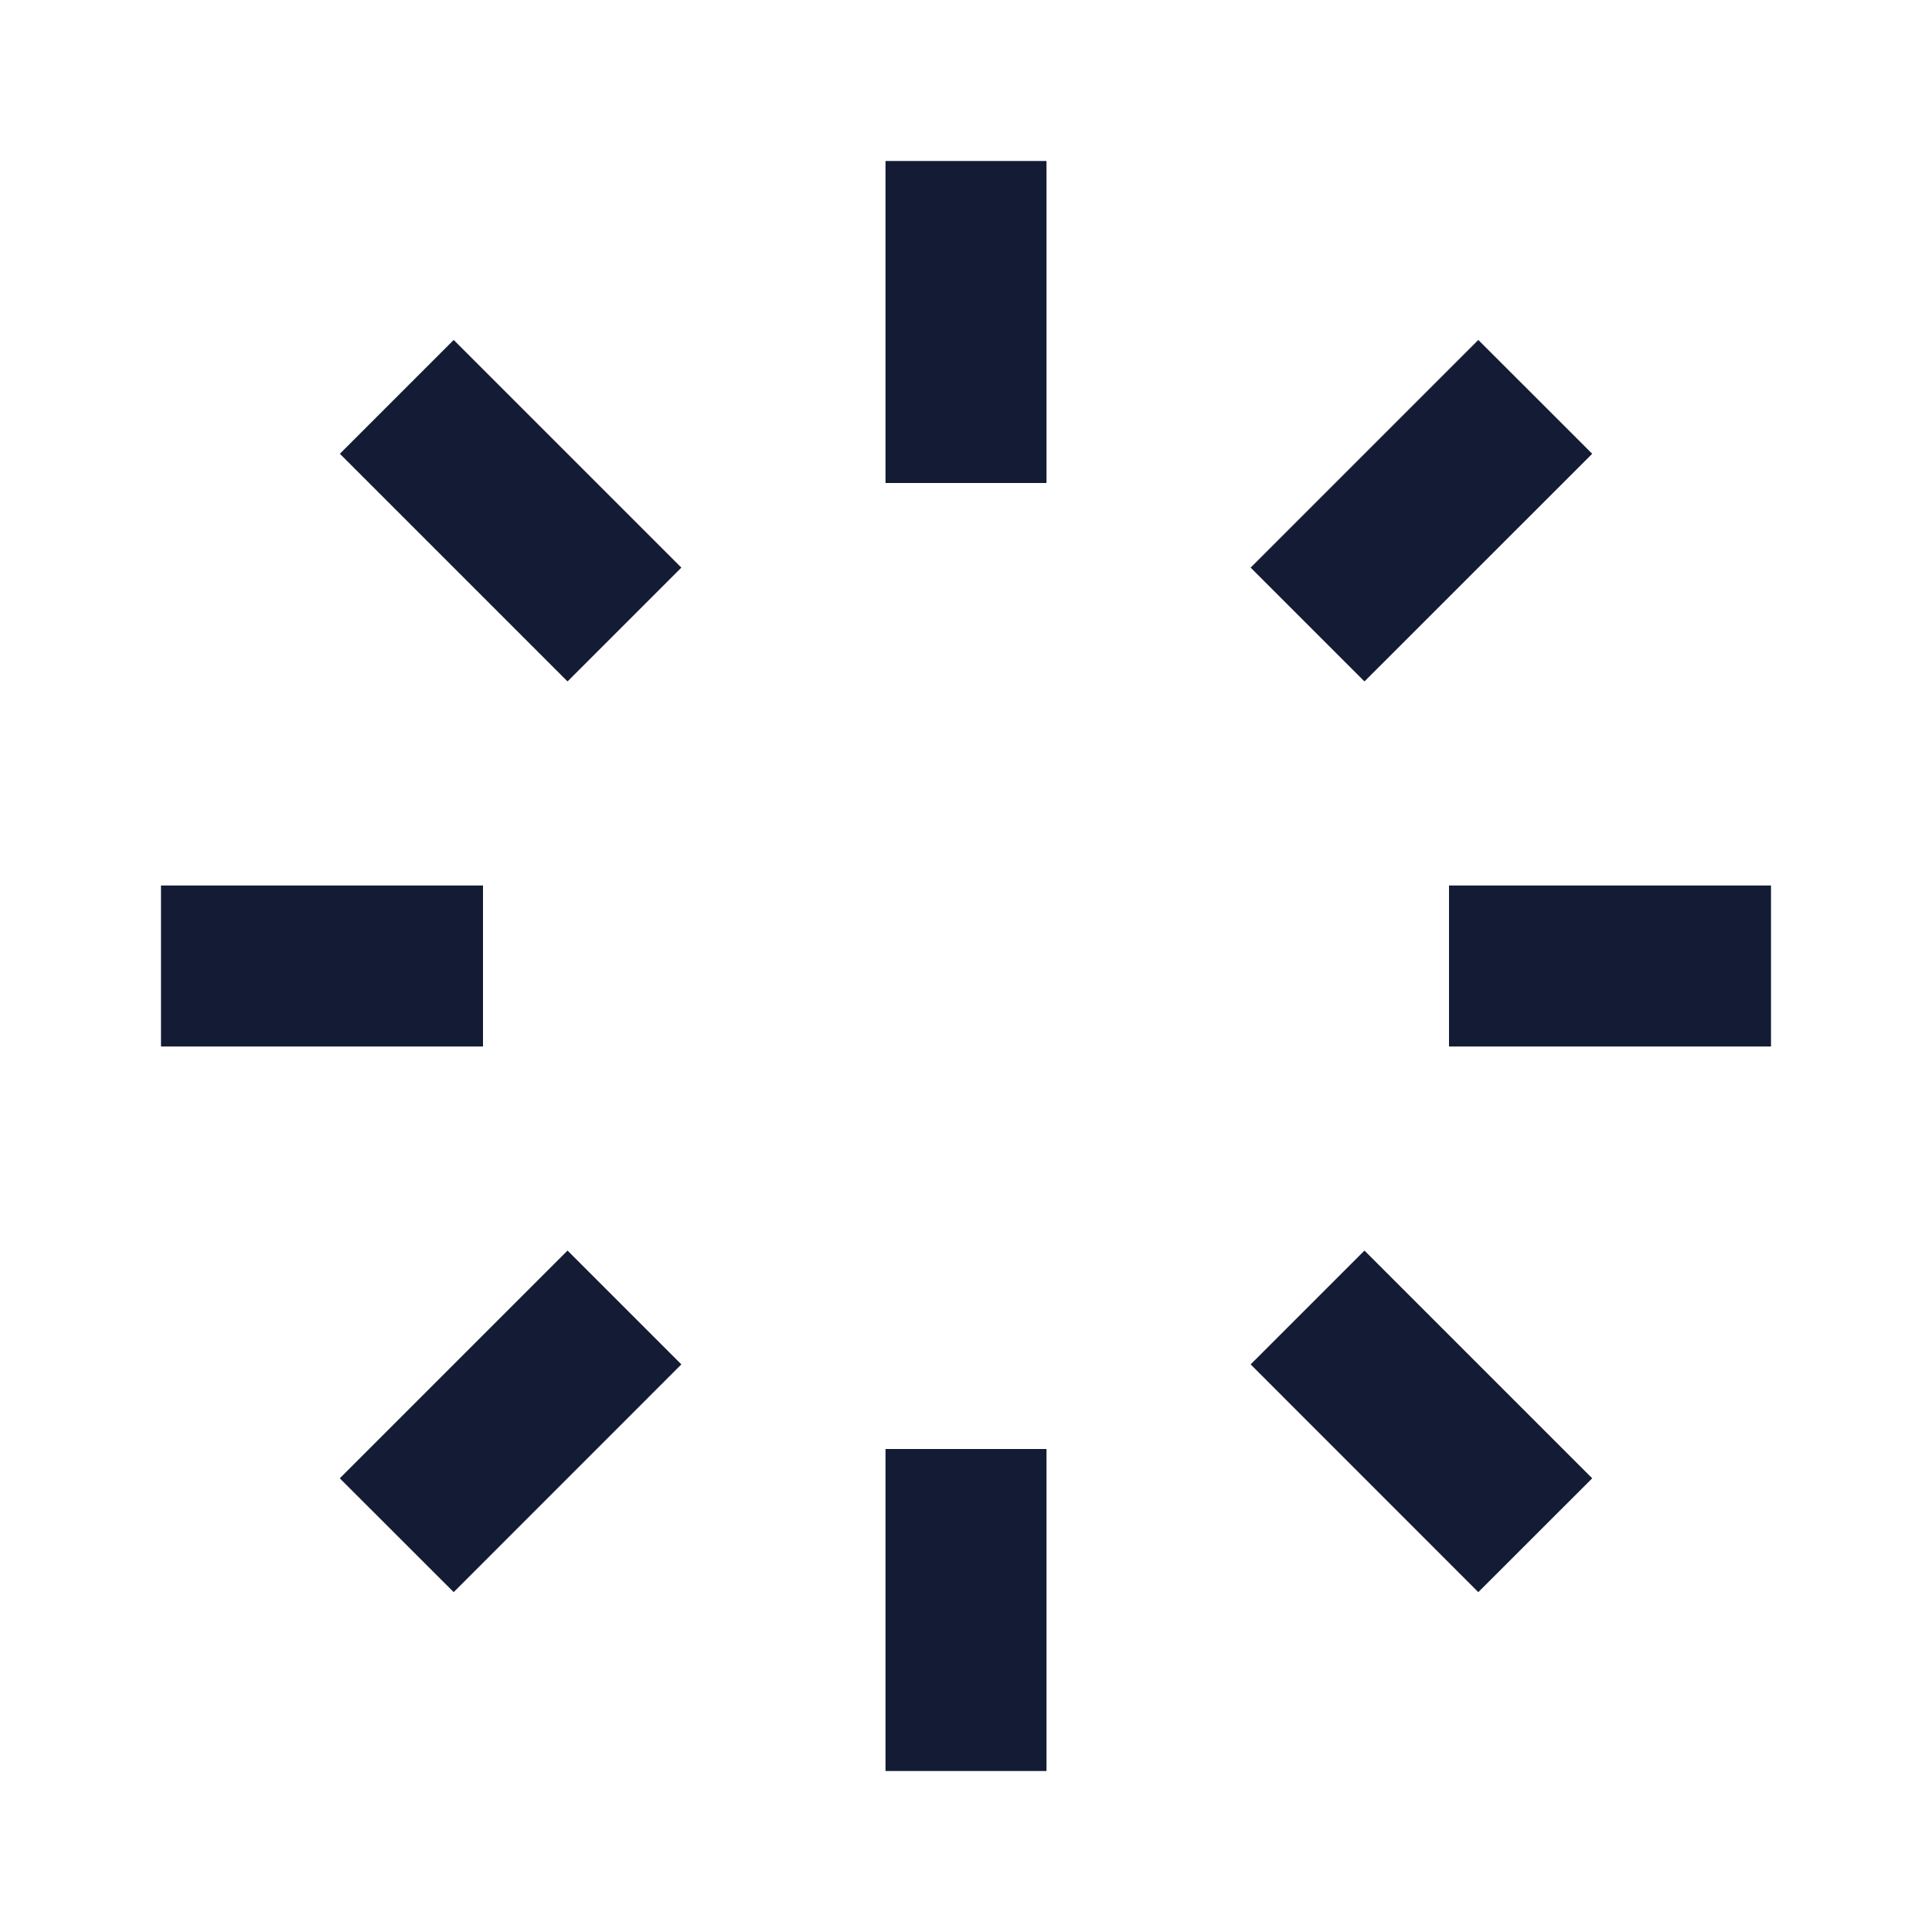 <svg width="24" height="24" viewBox="0 0 24 24" fill="none" xmlns="http://www.w3.org/2000/svg">
<path fill-rule="evenodd" clip-rule="evenodd" d="M11 6V2H13V6H11Z" fill="#141B34"/>
<path fill-rule="evenodd" clip-rule="evenodd" d="M11 22V18H13V22H11Z" fill="#141B34"/>
<path fill-rule="evenodd" clip-rule="evenodd" d="M18 11L22 11V13H18V11Z" fill="#141B34"/>
<path fill-rule="evenodd" clip-rule="evenodd" d="M2 11L6 11V13H2V11Z" fill="#141B34"/>
<path fill-rule="evenodd" clip-rule="evenodd" d="M15.536 7.051L18.364 4.223L19.779 5.637L16.95 8.465L15.536 7.051Z" fill="#141B34"/>
<path fill-rule="evenodd" clip-rule="evenodd" d="M4.221 18.364L7.05 15.535L8.464 16.949L5.636 19.778L4.221 18.364Z" fill="#141B34"/>
<path fill-rule="evenodd" clip-rule="evenodd" d="M16.95 15.535L19.779 18.364L18.364 19.778L15.536 16.949L16.95 15.535Z" fill="#141B34"/>
<path fill-rule="evenodd" clip-rule="evenodd" d="M5.636 4.223L8.464 7.051L7.05 8.465L4.222 5.637L5.636 4.223Z" fill="#141B34"/>
</svg>
